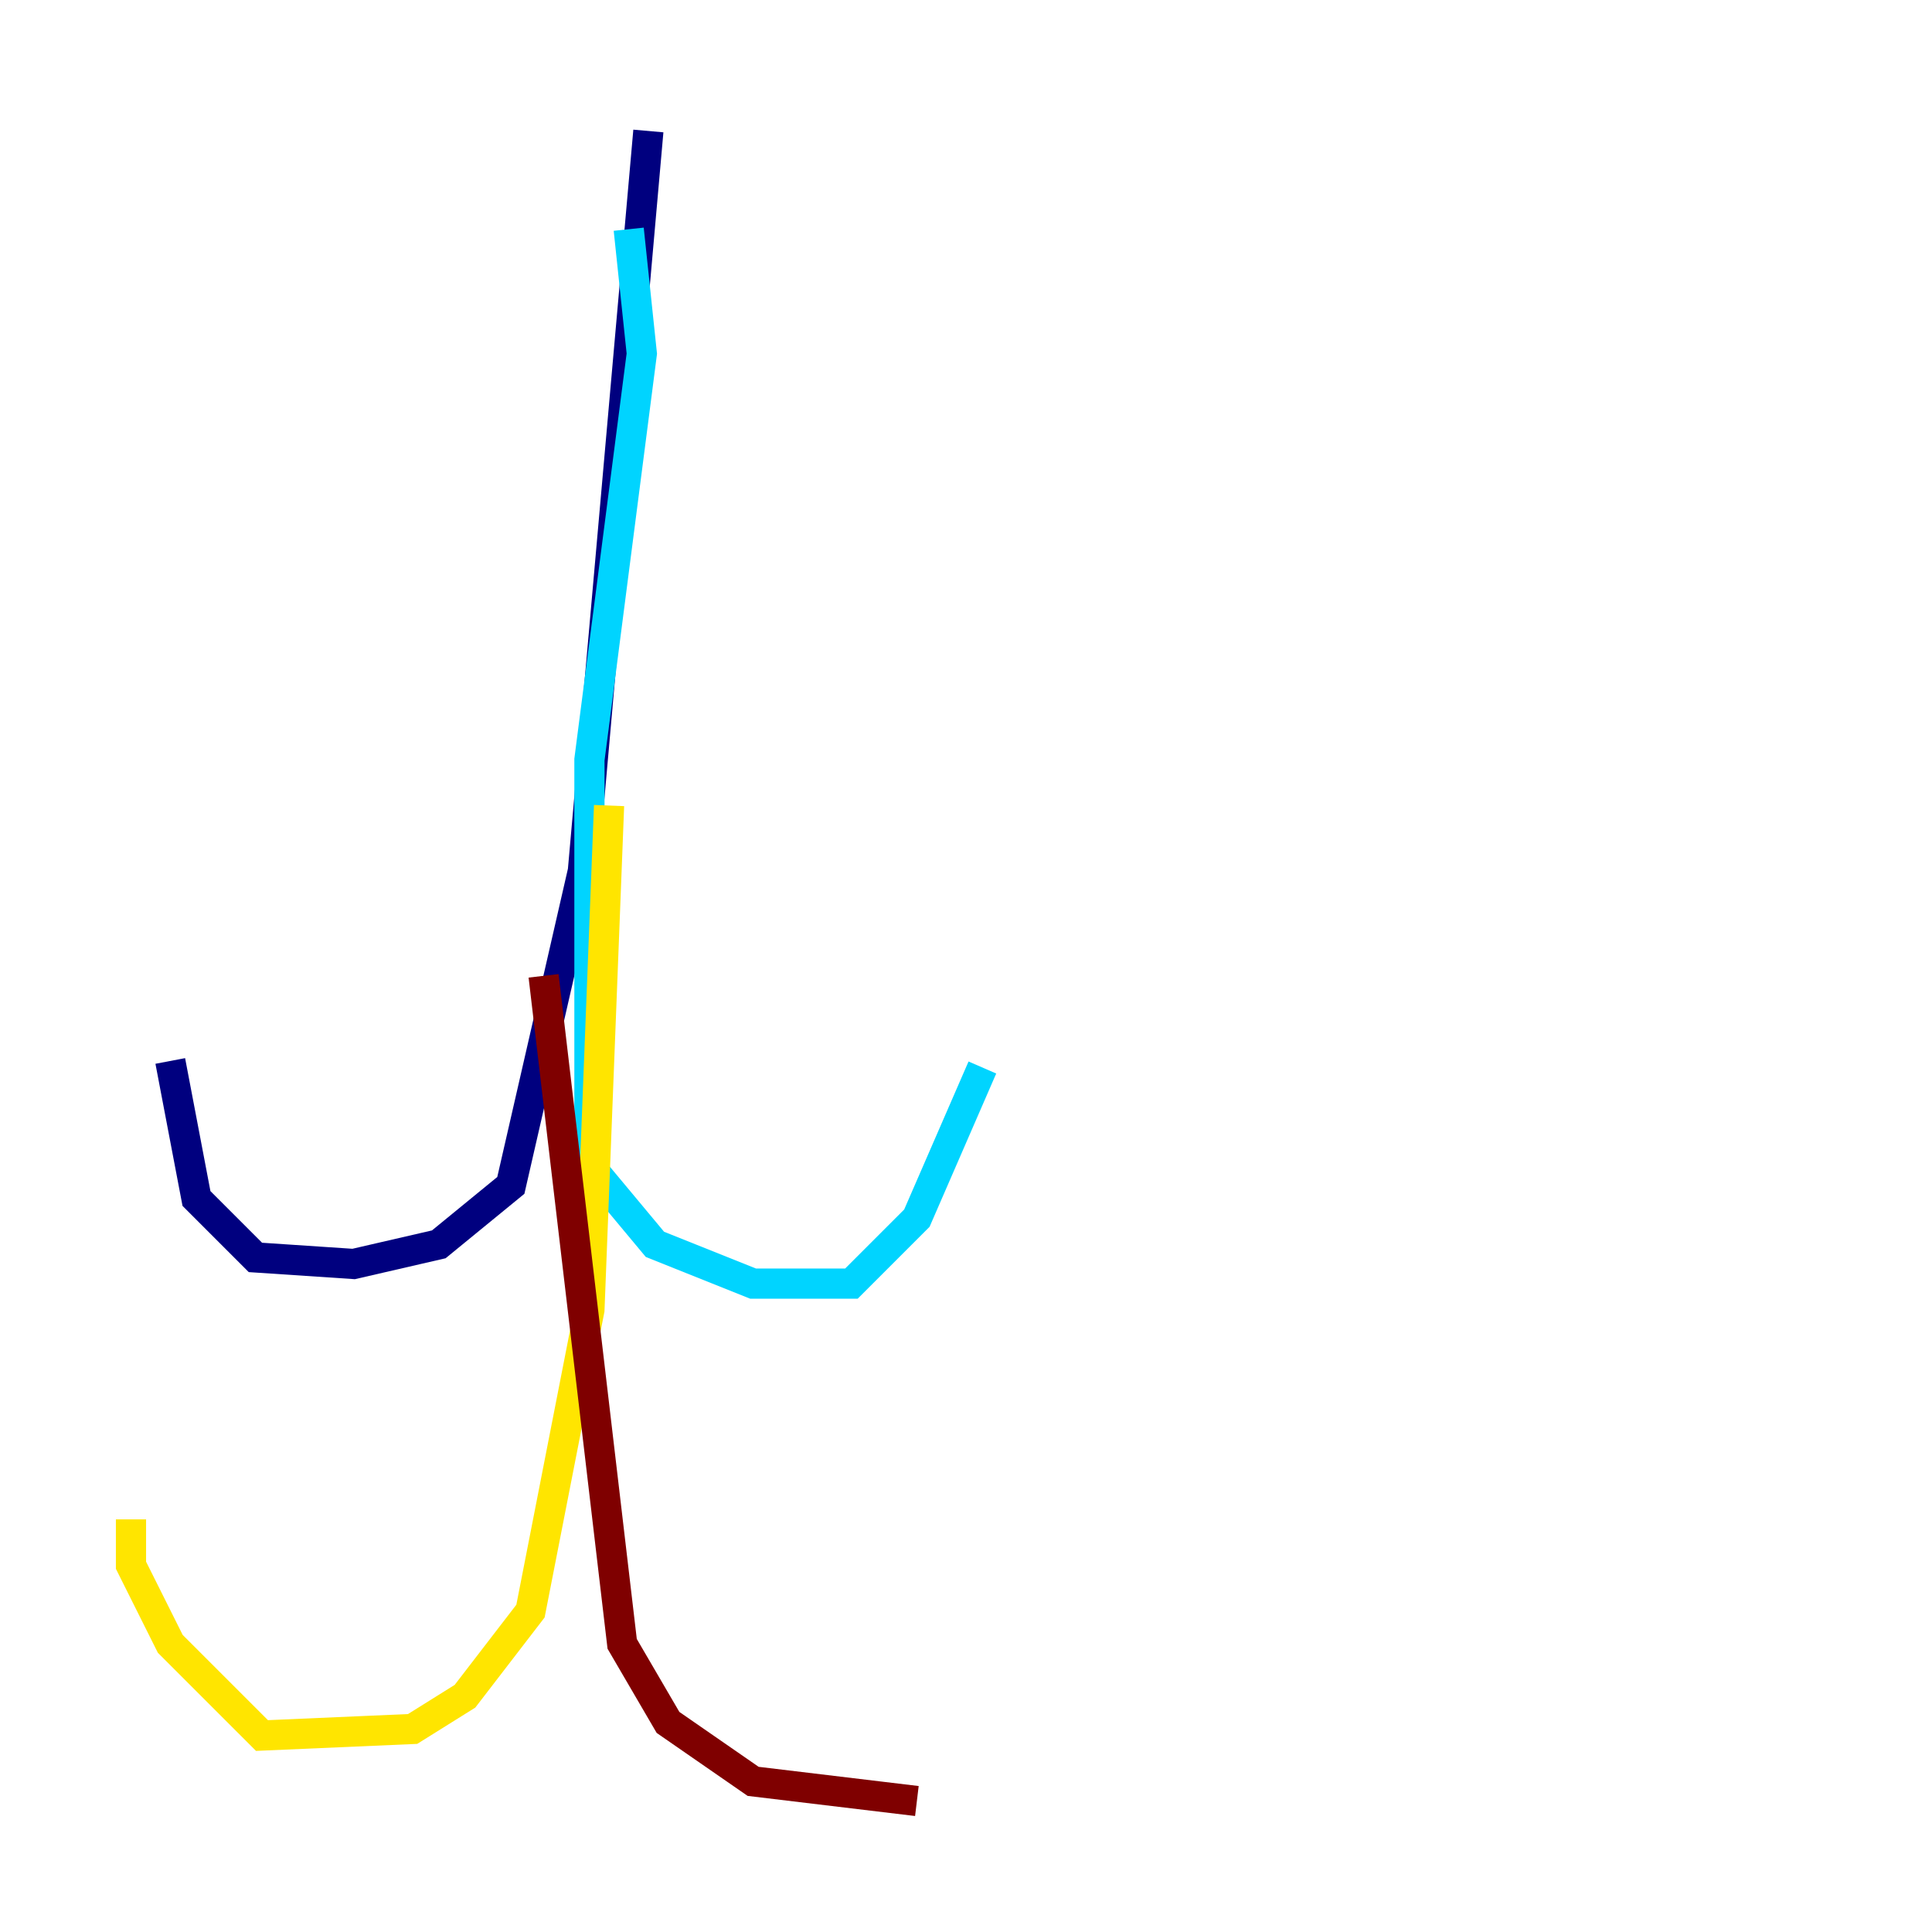 <?xml version="1.0" encoding="utf-8" ?>
<svg baseProfile="tiny" height="128" version="1.2" viewBox="0,0,128,128" width="128" xmlns="http://www.w3.org/2000/svg" xmlns:ev="http://www.w3.org/2001/xml-events" xmlns:xlink="http://www.w3.org/1999/xlink"><defs /><polyline fill="none" points="42.956,8.678 38.617,57.709 33.844,78.536 29.071,82.441 23.43,83.742 16.922,83.308 13.017,79.403 11.281,70.291" stroke="#00007f" stroke-width="2" /><polyline fill="none" points="41.654,15.186 42.522,23.43 39.051,50.332 39.051,77.234 43.39,82.441 49.898,85.044 56.407,85.044 60.746,80.705 65.085,70.725" stroke="#00d4ff" stroke-width="2" /><polyline fill="none" points="40.352,53.37 39.051,86.78 35.146,106.739 30.807,112.38 27.336,114.549 17.356,114.983 11.281,108.909 8.678,103.702 8.678,100.664" stroke="#ffe500" stroke-width="2" /><polyline fill="none" points="36.014,64.651 41.22,108.909 44.258,114.115 49.898,118.02 60.746,119.322" stroke="#7f0000" stroke-width="2" /></svg>